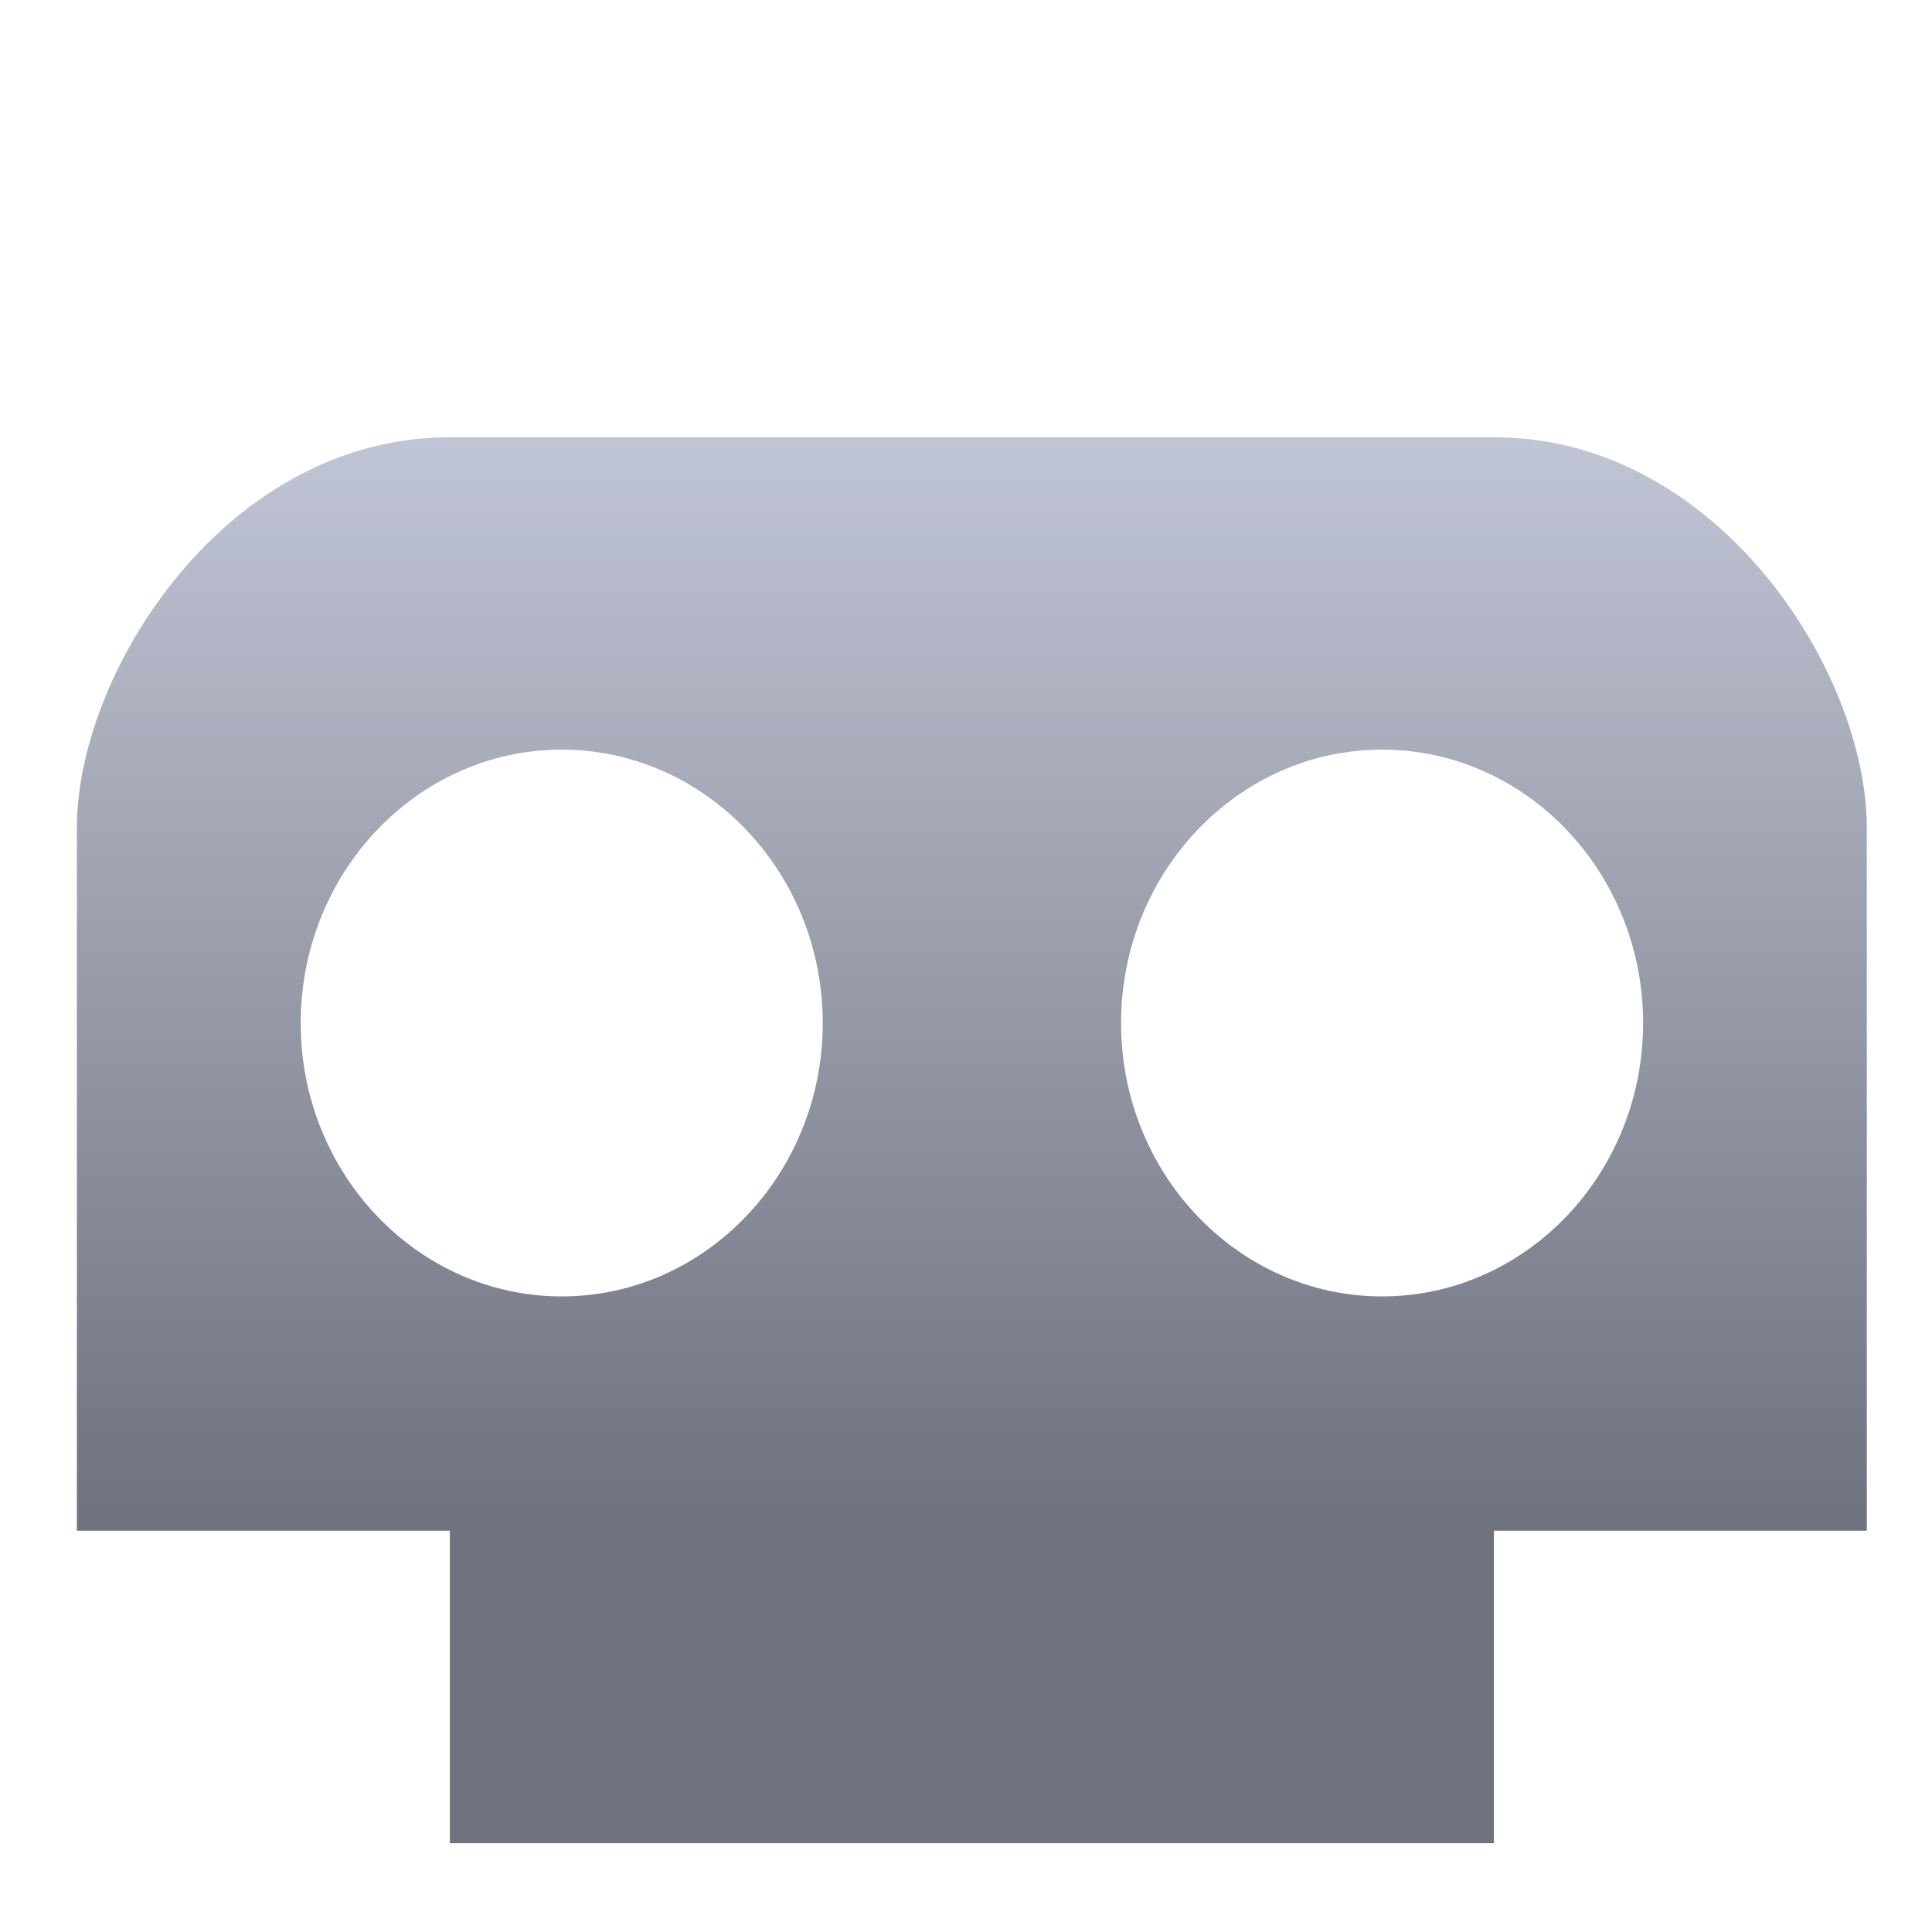 <svg xmlns="http://www.w3.org/2000/svg" xmlns:xlink="http://www.w3.org/1999/xlink" width="64" height="64" viewBox="0 0 64 64" version="1.1"><defs><linearGradient id="linear0" gradientUnits="userSpaceOnUse" x1="0" y1="0" x2="0" y2="1" gradientTransform="matrix(56,0,0,35.898,4,14.051)"><stop offset="0" style="stop-color:#c1c6d6;stop-opacity:1;"/><stop offset="1" style="stop-color:#6f7380;stop-opacity:1;"/></linearGradient></defs><g id="surface1"><path style=" stroke:none;fill-rule:nonzero;fill:url(#linear0);" d="M 14.902 14.484 C 7.488 14.484 2.547 22.246 2.547 27.422 L 2.547 50.707 L 14.902 50.707 L 14.902 61.059 L 49.488 61.059 L 49.488 50.707 L 61.84 50.707 L 61.84 27.422 C 61.84 22.246 56.898 14.484 49.488 14.484 Z M 18.605 24.832 C 23.375 24.832 27.254 28.895 27.254 33.891 C 27.254 38.883 23.375 42.945 18.605 42.945 C 13.84 42.945 9.961 38.883 9.961 33.891 C 9.961 28.895 13.84 24.832 18.605 24.832 Z M 45.781 24.832 C 50.551 24.832 54.43 28.895 54.43 33.891 C 54.43 38.883 50.551 42.945 45.781 42.945 C 41.016 42.945 37.137 38.883 37.137 33.891 C 37.137 28.895 41.016 24.832 45.781 24.832 Z M 45.781 24.832 "/></g></svg>
